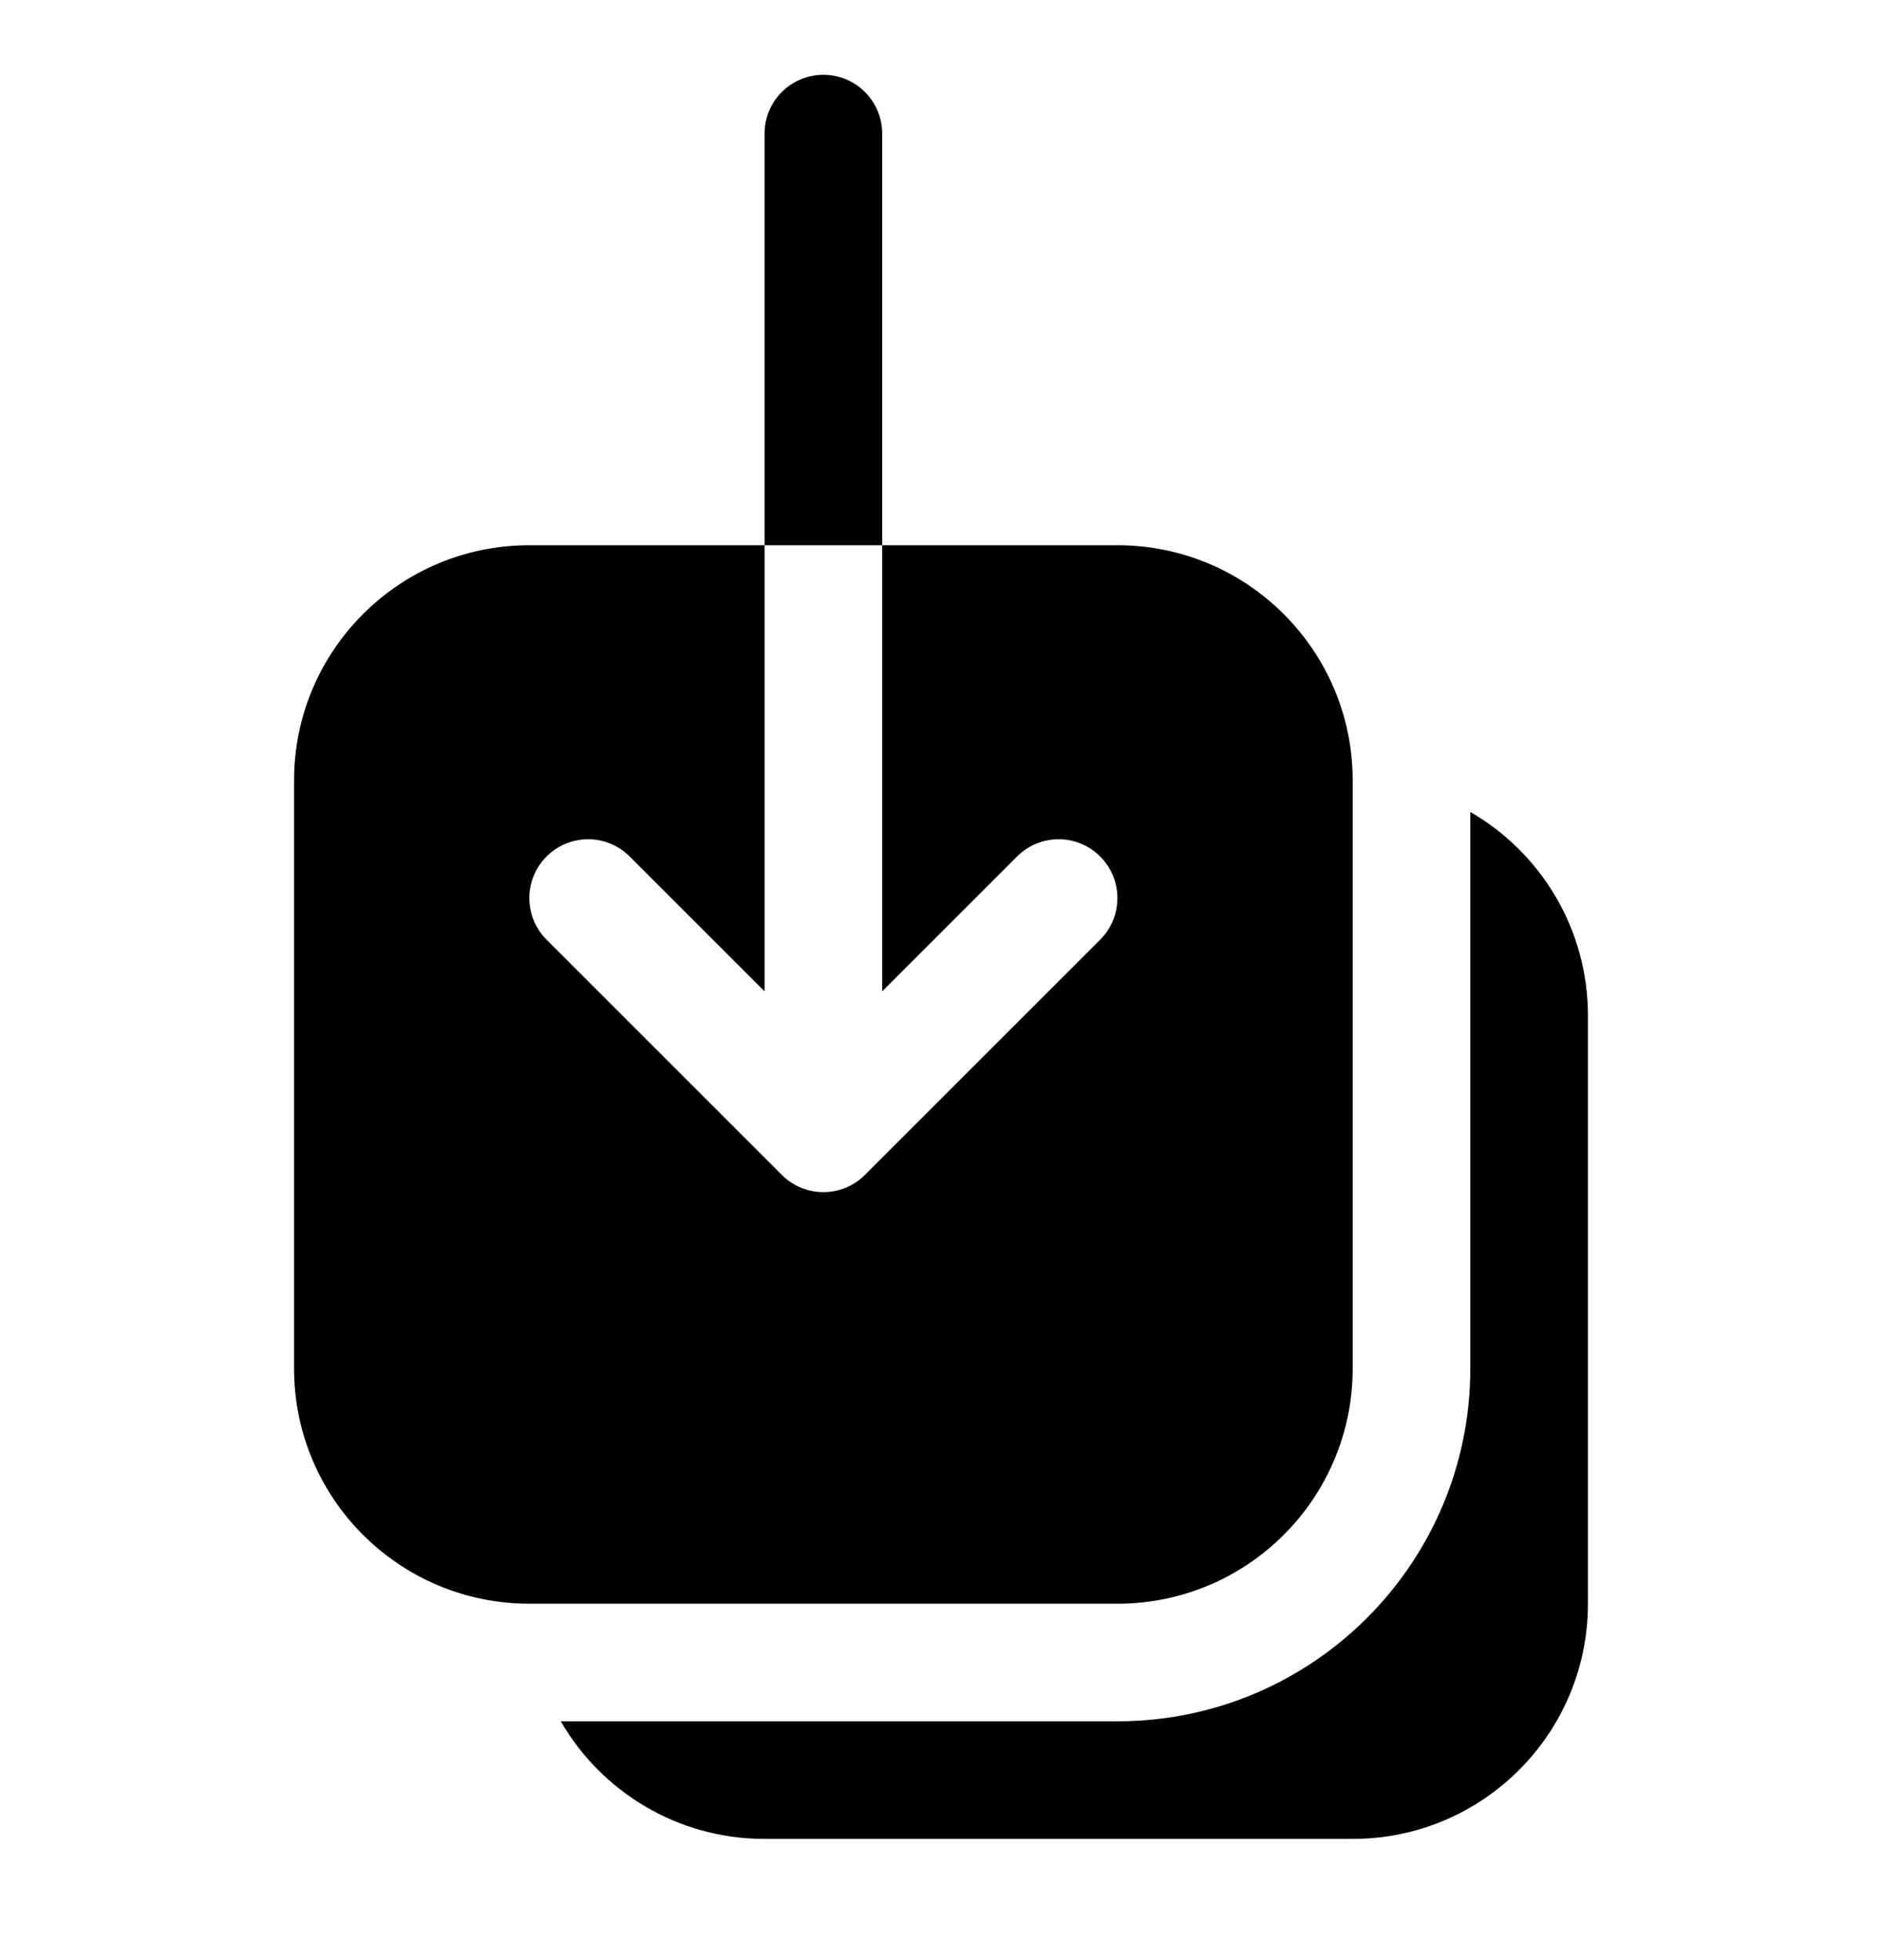 <svg width="24" height="25" viewBox="0 0 24 25" fill="none" xmlns="http://www.w3.org/2000/svg">
<g clip-path="url(#clip0_1_42)">
<path fill-rule="evenodd" clip-rule="evenodd" d="M9.75 6.954H6.75C5.093 6.954 3.75 8.298 3.75 9.954V17.454C3.75 19.111 5.093 20.454 6.75 20.454H14.25C15.907 20.454 17.25 19.111 17.25 17.454V9.954C17.25 8.298 15.907 6.954 14.25 6.954H11.25L11.25 1.704C11.25 1.29 10.914 0.954 10.5 0.954C10.086 0.954 9.75 1.29 9.75 1.704V6.954ZM9.75 6.954H11.25V12.644L12.97 10.924C13.263 10.631 13.737 10.631 14.03 10.924C14.323 11.217 14.323 11.692 14.03 11.985L11.03 14.985C10.737 15.278 10.263 15.278 9.97 14.985L6.97 11.985C6.677 11.692 6.677 11.217 6.97 10.924C7.263 10.631 7.737 10.631 8.03 10.924L9.75 12.644V6.954Z" fill="black"/>
<path d="M7.151 21.954C7.67 22.851 8.64 23.454 9.75 23.454H17.25C18.907 23.454 20.25 22.111 20.25 20.454V12.954C20.25 11.844 19.647 10.874 18.75 10.356V17.454C18.75 19.94 16.735 21.954 14.25 21.954H7.151Z" fill="black"/>
</g>
<defs>
<clipPath id="clip0_1_42">
<rect width="24" height="24" fill="white" transform="translate(0 0.204)"/>
</clipPath>
</defs>
</svg>

